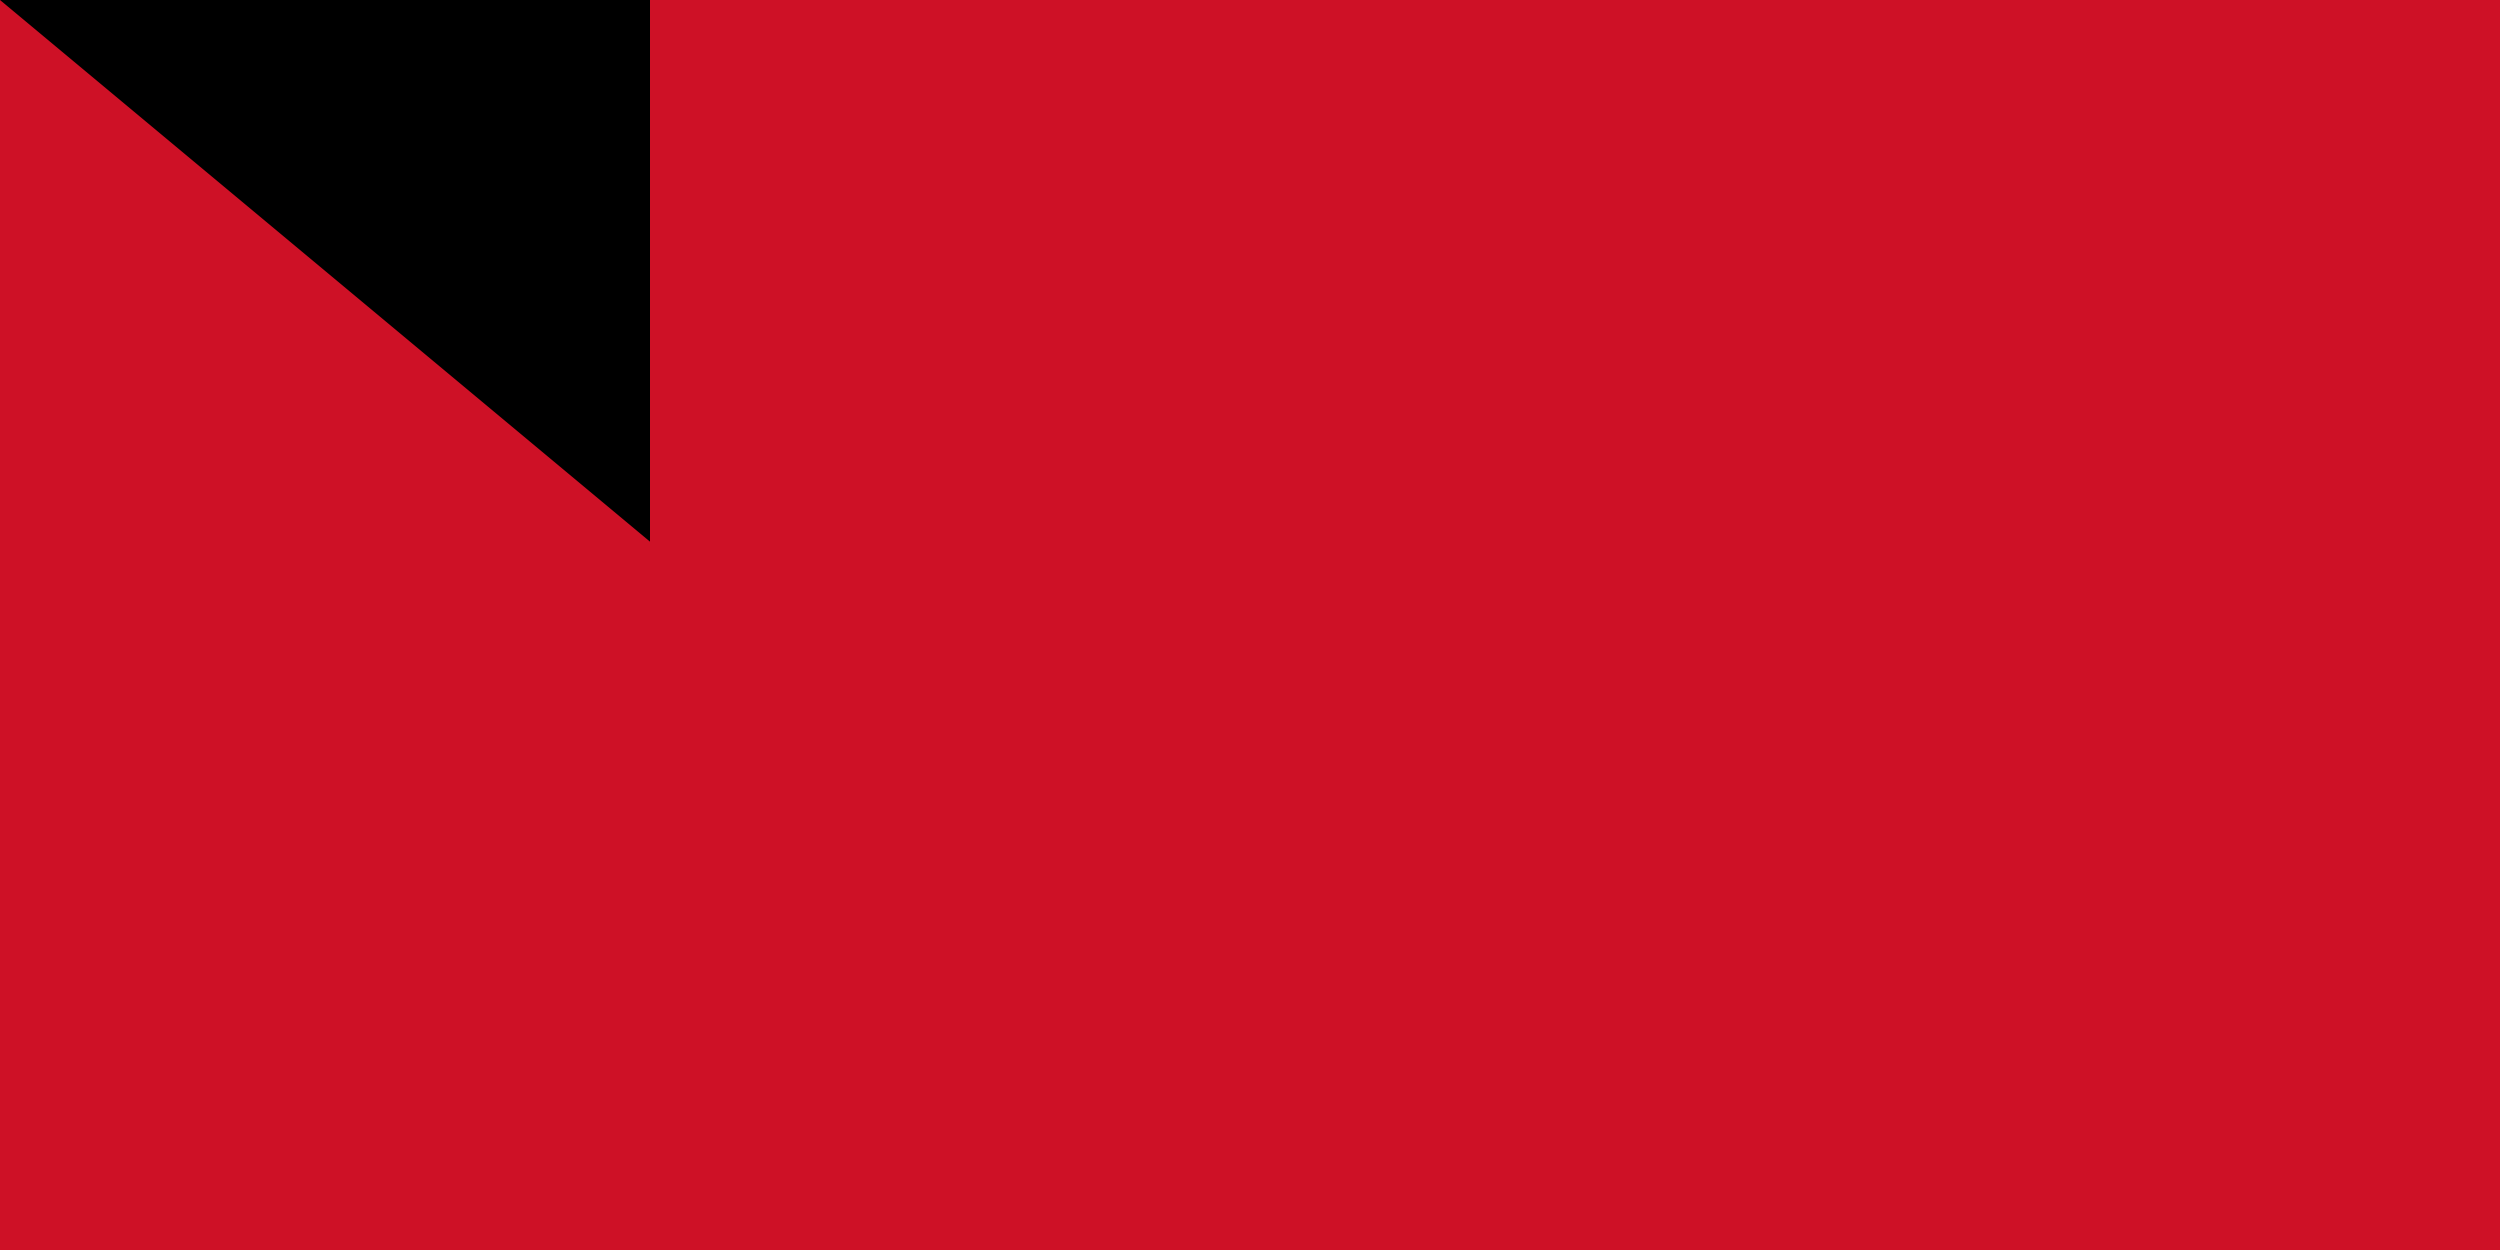 <svg xmlns="http://www.w3.org/2000/svg" width="300" height="150"><path d="M0 0h900v600H0z"/><path fill="#fff" d="M0 0h900v400H0z"/><path fill="#ce1126" d="M0 0h900v200H0z"/><path id="path-b7301" d="m m0 78 m0 65 m0 65 m0 65 m0 65 m0 65 m0 65 m0 65 m0 65 m0 65 m0 65 m0 65 m0 65 m0 65 m0 65 m0 65 m0 65 m0 65 m0 65 m0 65 m0 81 m0 122 m0 110 m0 100 m0 109 m0 116 m0 116 m0 108 m0 114 m0 105 m0 106 m0 56 m0 75 m0 97 m0 80 m0 55 m0 53 m0 82 m0 51 m0 73 m0 75 m0 115 m0 67 m0 119 m0 80 m0 53 m0 121 m0 111 m0 76 m0 106 m0 89 m0 99 m0 54 m0 79 m0 99 m0 114 m0 115 m0 81 m0 88 m0 97 m0 72 m0 112 m0 104 m0 67 m0 105 m0 114 m0 82 m0 90 m0 49 m0 71 m0 99 m0 81 m0 57 m0 68 m0 117 m0 118 m0 113 m0 106 m0 72 m0 53 m0 77 m0 83 m0 81 m0 114 m0 120 m0 65 m0 61 m0 61"/>
</svg>